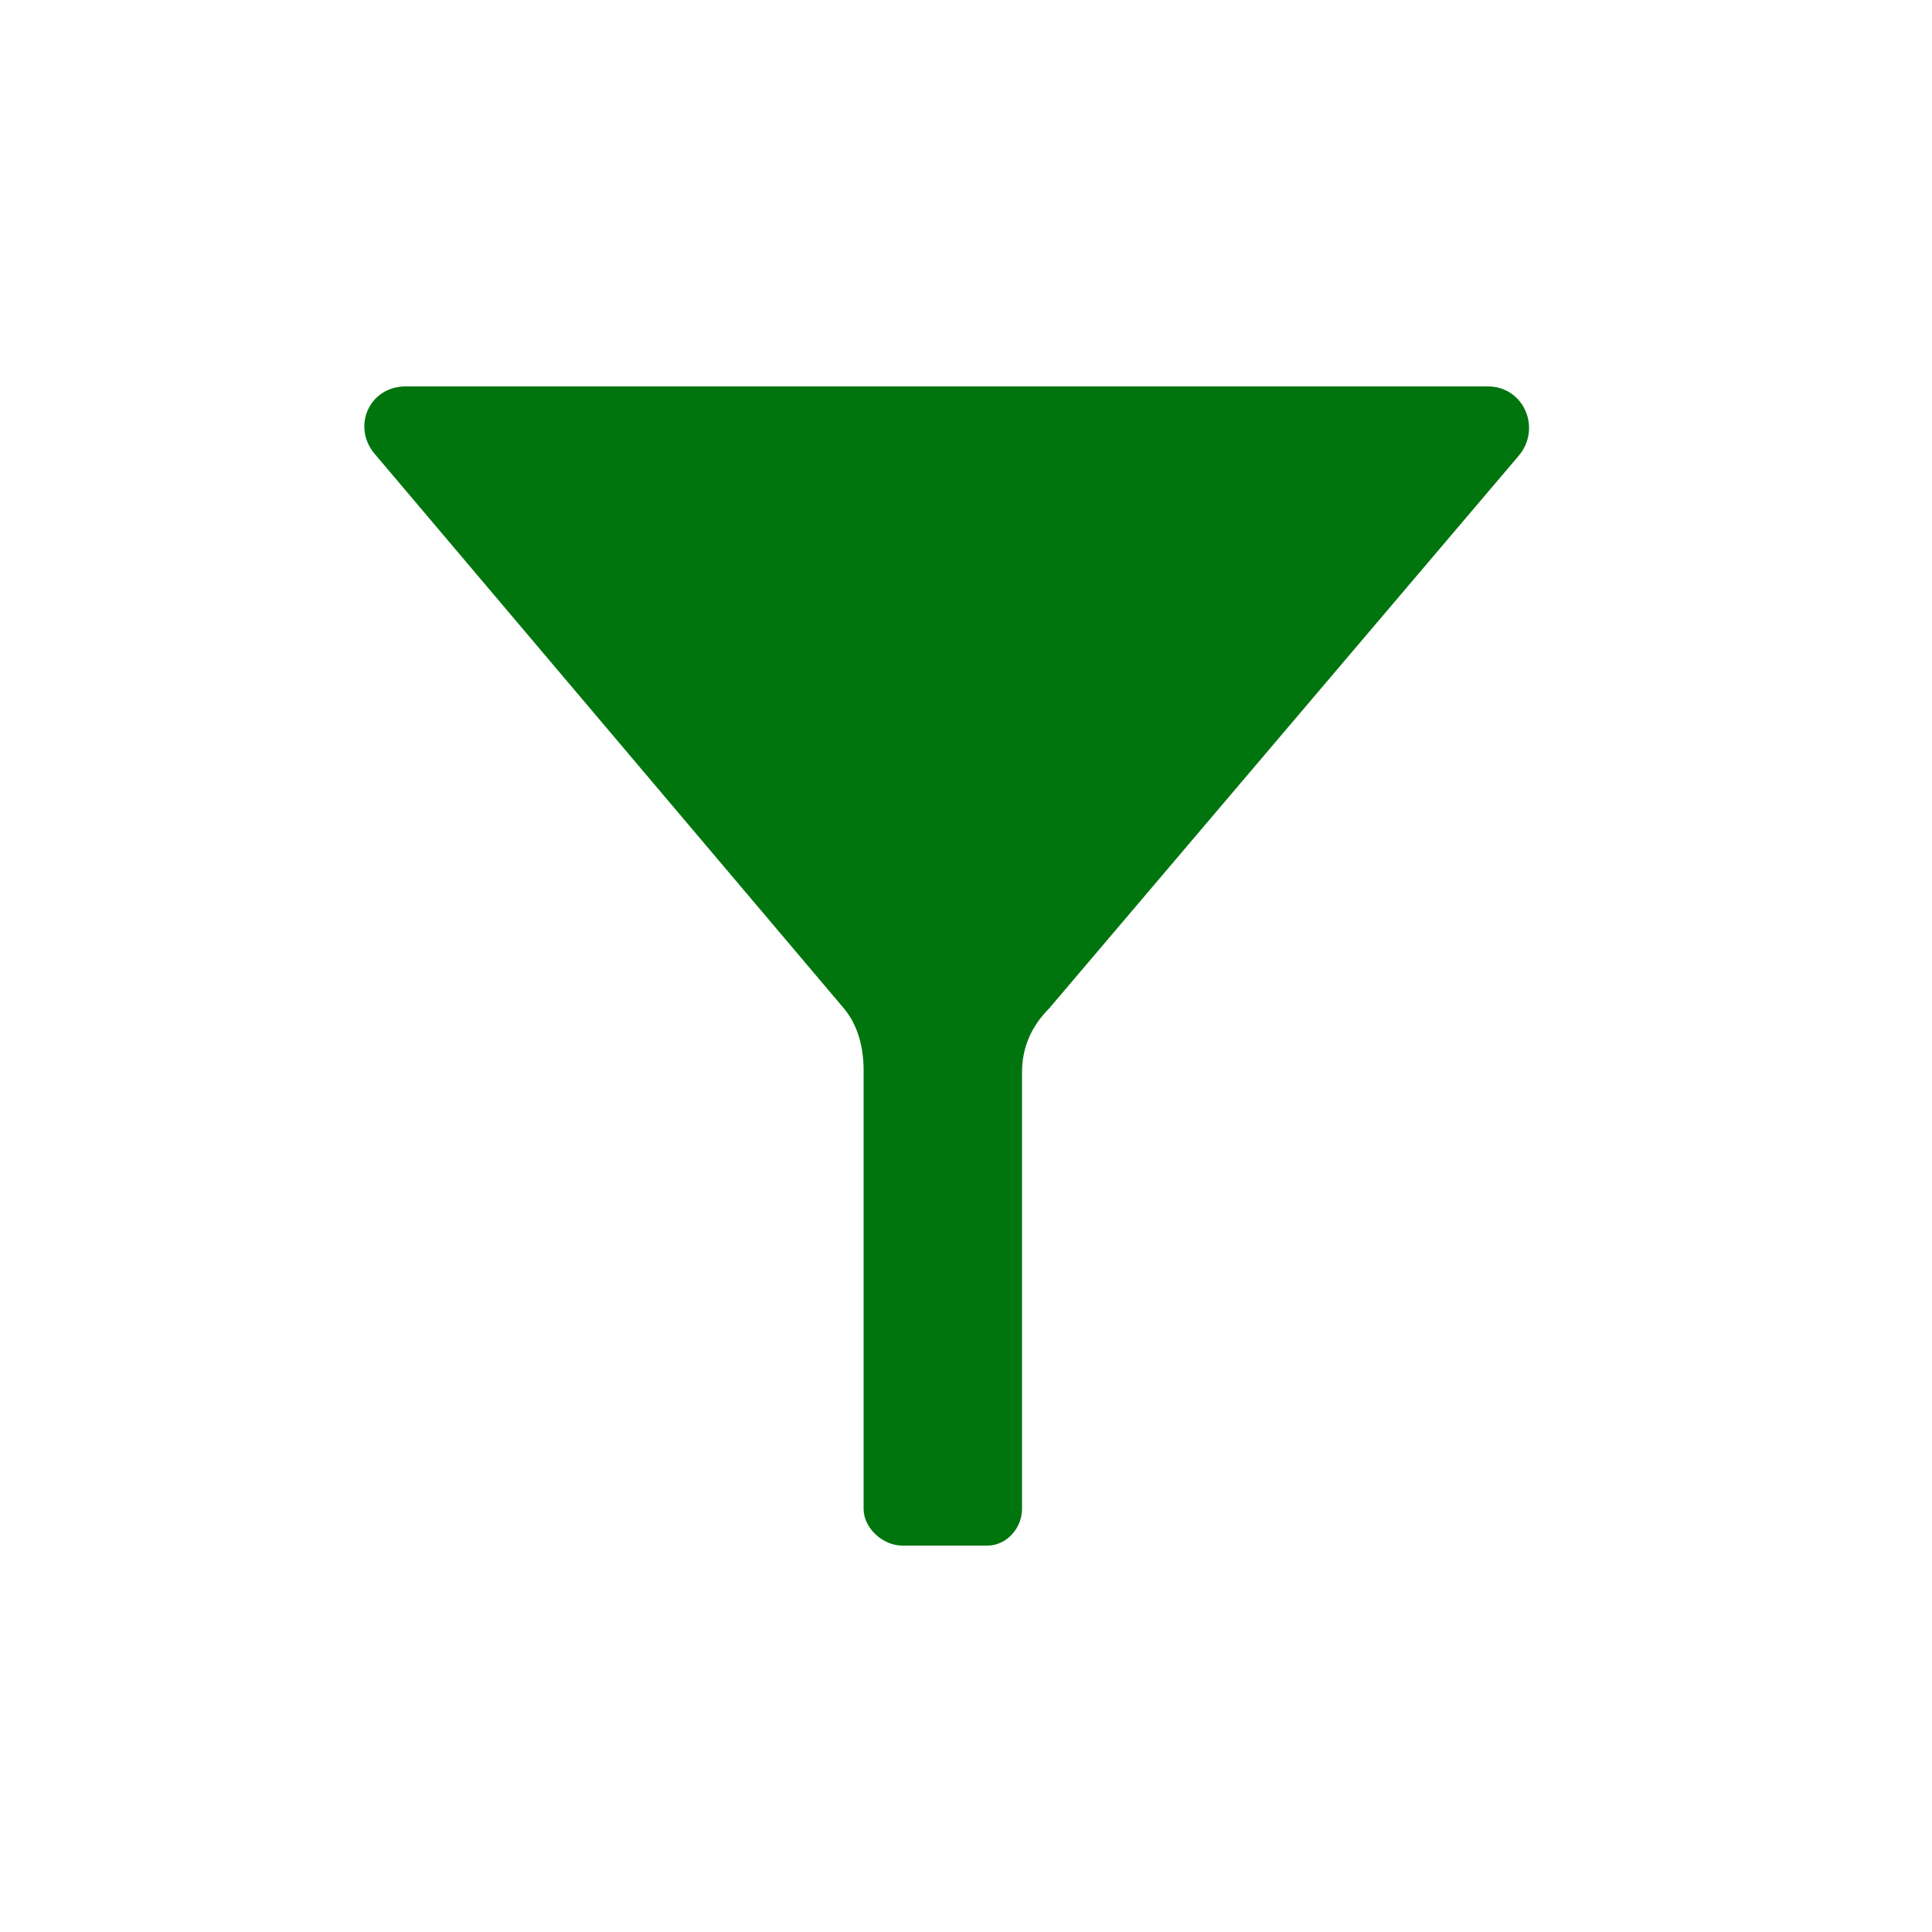 <?xml version="1.0" standalone="no"?><!DOCTYPE svg PUBLIC "-//W3C//DTD SVG 1.1//EN" "http://www.w3.org/Graphics/SVG/1.1/DTD/svg11.dtd"><svg fill="#00750e" t="1601114146180" class="icon" viewBox="0 0 1024 1024" version="1.1" xmlns="http://www.w3.org/2000/svg" p-id="2478" xmlns:xlink="http://www.w3.org/1999/xlink" width="200" height="200"><defs><style type="text/css"></style></defs><path d="M788.48 204.8H215.04c-19.456 0-28.672 21.504-16.384 35.84l247.808 292.864c8.192 9.216 11.264 21.504 11.264 33.792v232.448c0 10.24 10.24 19.456 20.48 19.456h45.056c10.24 0 18.432-9.216 18.432-19.456V568.32c0-13.312 5.12-24.576 14.336-33.792l248.832-292.864c12.288-14.336 3.072-36.864-16.384-36.864z" p-id="2479"></path></svg>
